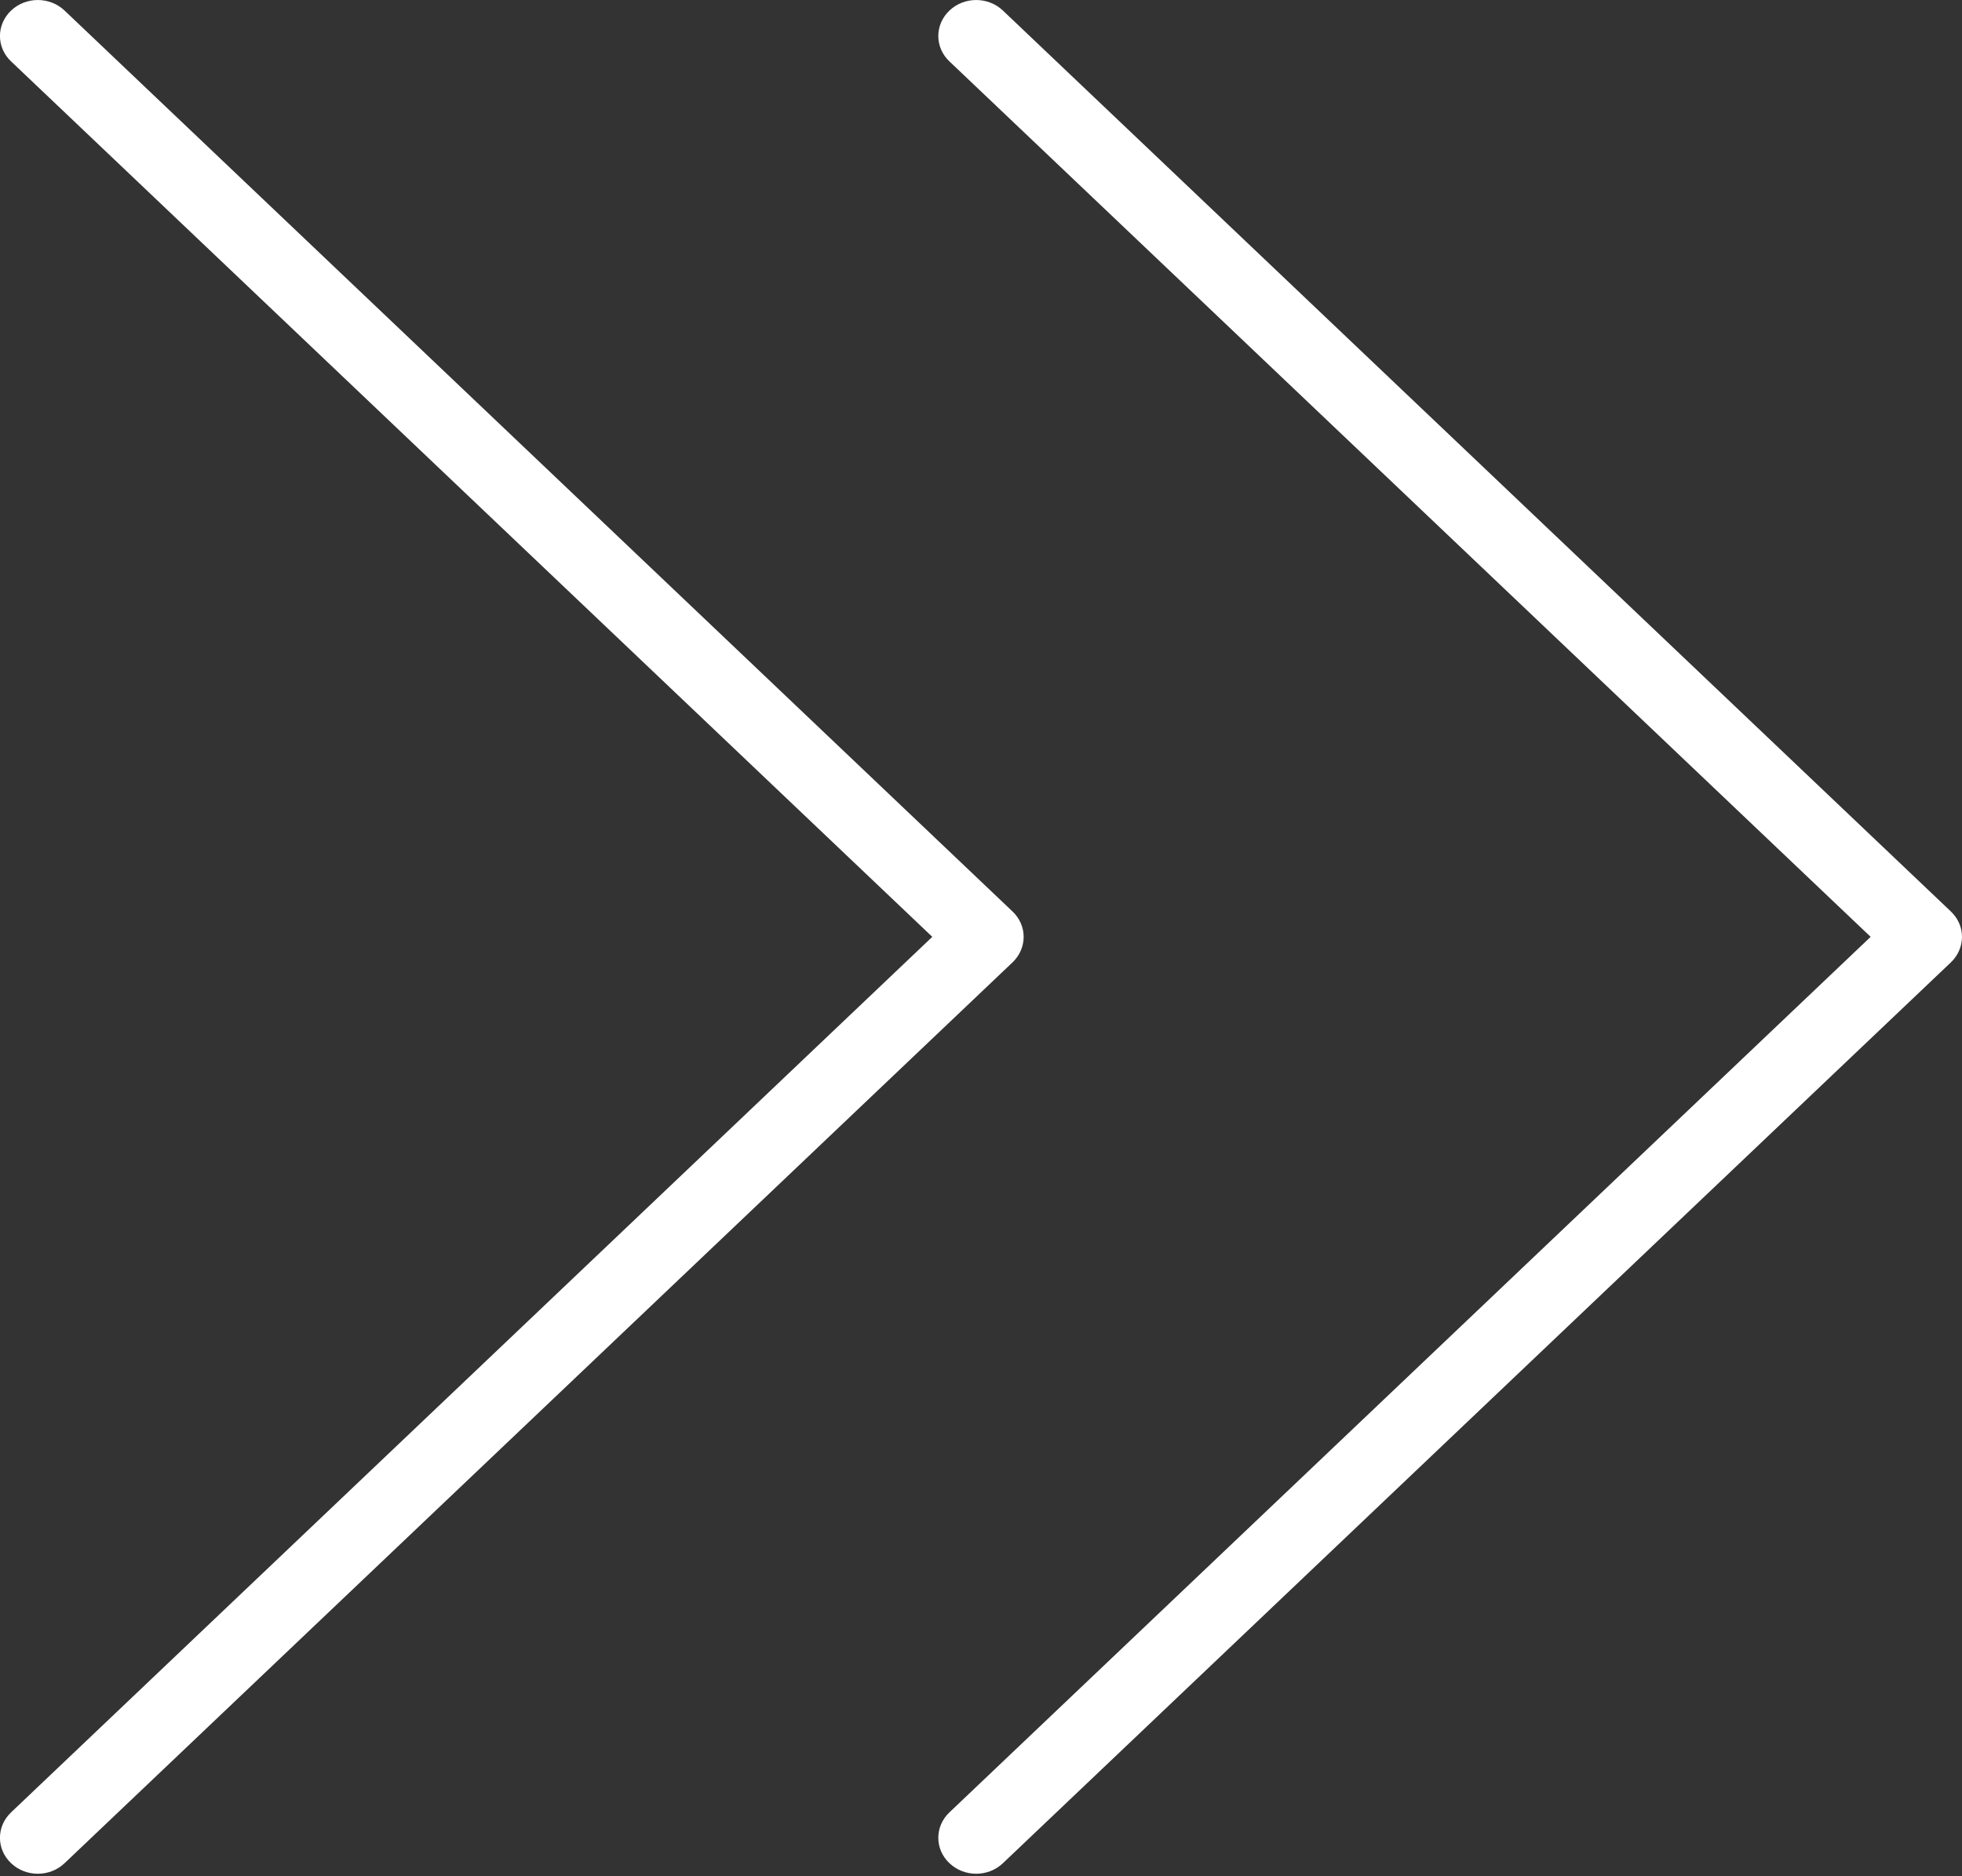 <svg 
 xmlns="http://www.w3.org/2000/svg"
 xmlns:xlink="http://www.w3.org/1999/xlink"
 width="23px" height="22px">
<rect width="100%" height="100%" fill="#333333" stroke="none"/>
<path fill-rule="evenodd"  fill="rgb(255, 255, 255)"
 d="M22.870,11.284 L11.757,21.847 C11.584,22.012 11.303,22.012 11.130,21.847 C10.956,21.683 10.956,21.416 11.130,21.251 L21.929,10.985 L11.130,0.720 C10.956,0.556 10.956,0.289 11.130,0.124 C11.303,-0.041 11.584,-0.041 11.757,0.124 L22.870,10.688 C22.953,10.767 23.000,10.873 23.000,10.985 C23.000,11.097 22.953,11.205 22.870,11.284 ZM12.000,10.985 C12.000,11.097 11.953,11.205 11.870,11.284 L0.757,21.847 C0.584,22.012 0.303,22.012 0.130,21.847 C-0.044,21.683 -0.044,21.416 0.130,21.251 L10.929,10.985 L0.130,0.720 C-0.044,0.556 -0.044,0.289 0.130,0.124 C0.303,-0.041 0.584,-0.041 0.757,0.124 L11.870,10.688 C11.953,10.767 12.000,10.873 12.000,10.985 Z"/>
</svg>